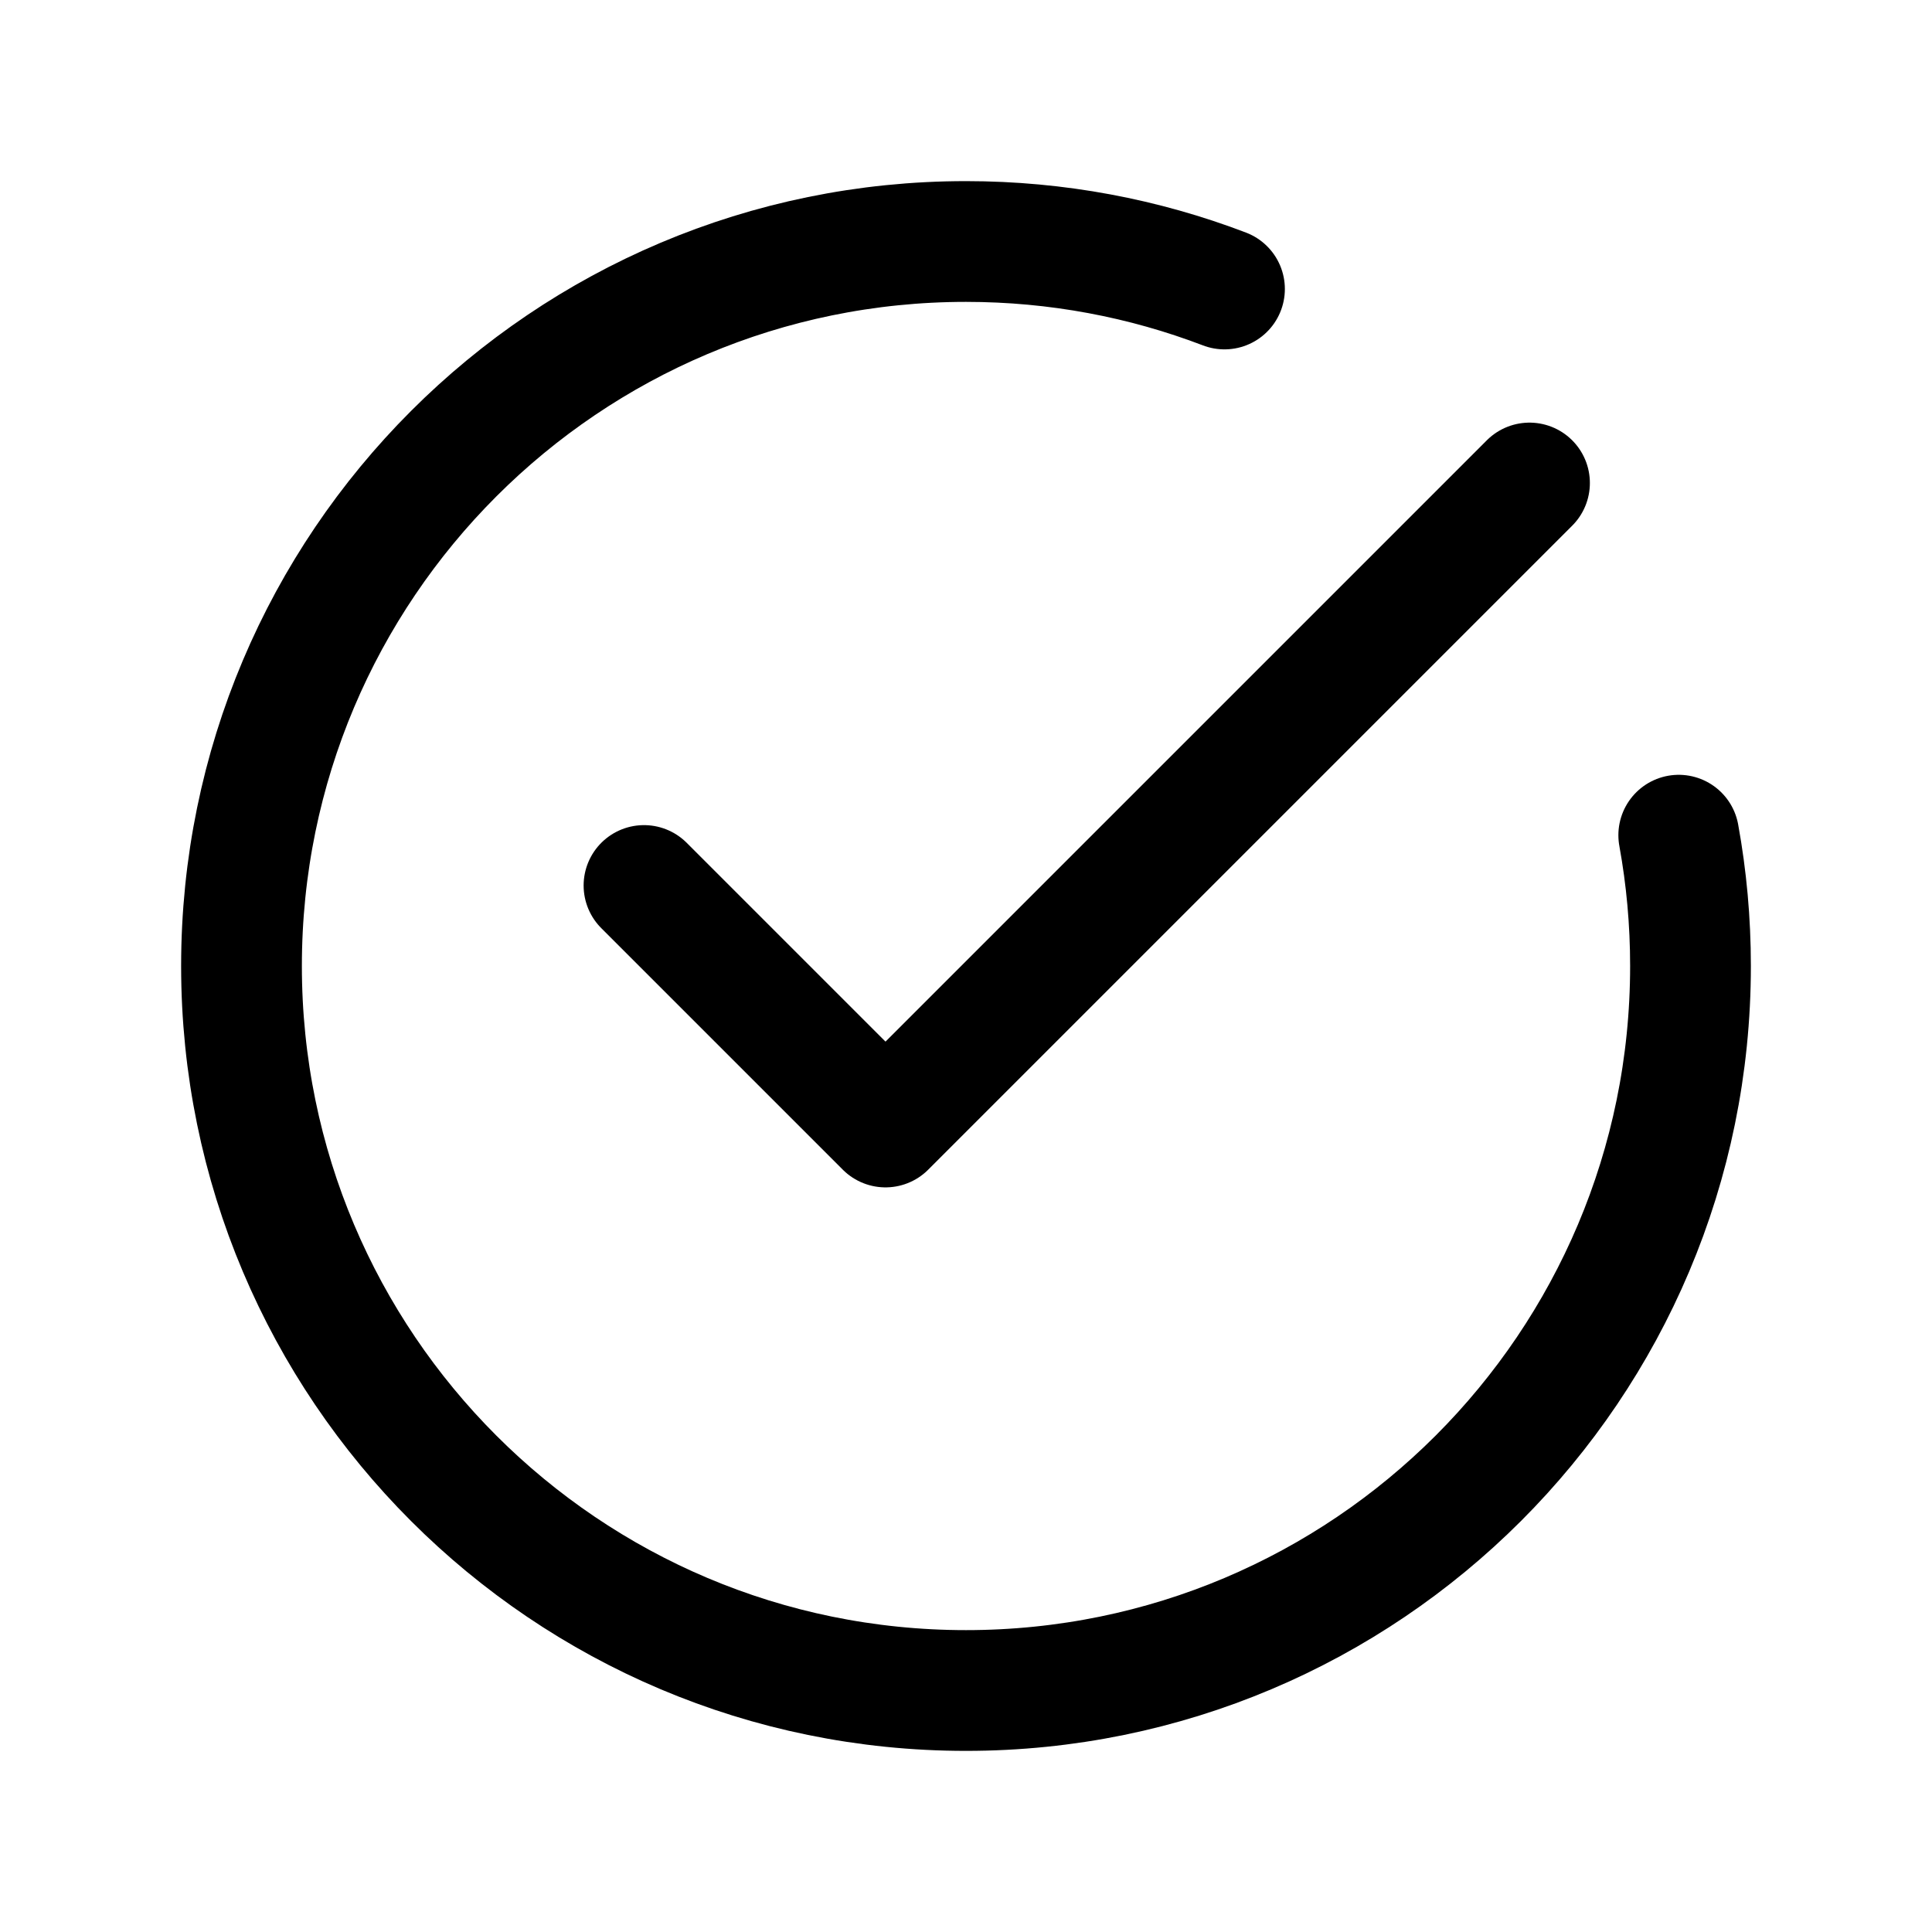 <svg width="24" height="24" viewBox="0 0 24 24" fill="none" xmlns="http://www.w3.org/2000/svg">
<path d="M15.211 3.59C14.214 3.209 13.131 3 12 3C7.029 3 3 7.029 3 12C3 16.971 7.029 21 12 21C16.971 21 21 16.971 21 12C21 11.445 20.95 10.902 20.854 10.375" stroke="currentColor" stroke-width="1.5" stroke-linecap="round" stroke-linejoin="round"/>
<path d="M8 11L11 14L19 6" stroke="currentColor" stroke-width="1.5" stroke-linecap="round" stroke-linejoin="round"/>
</svg>
